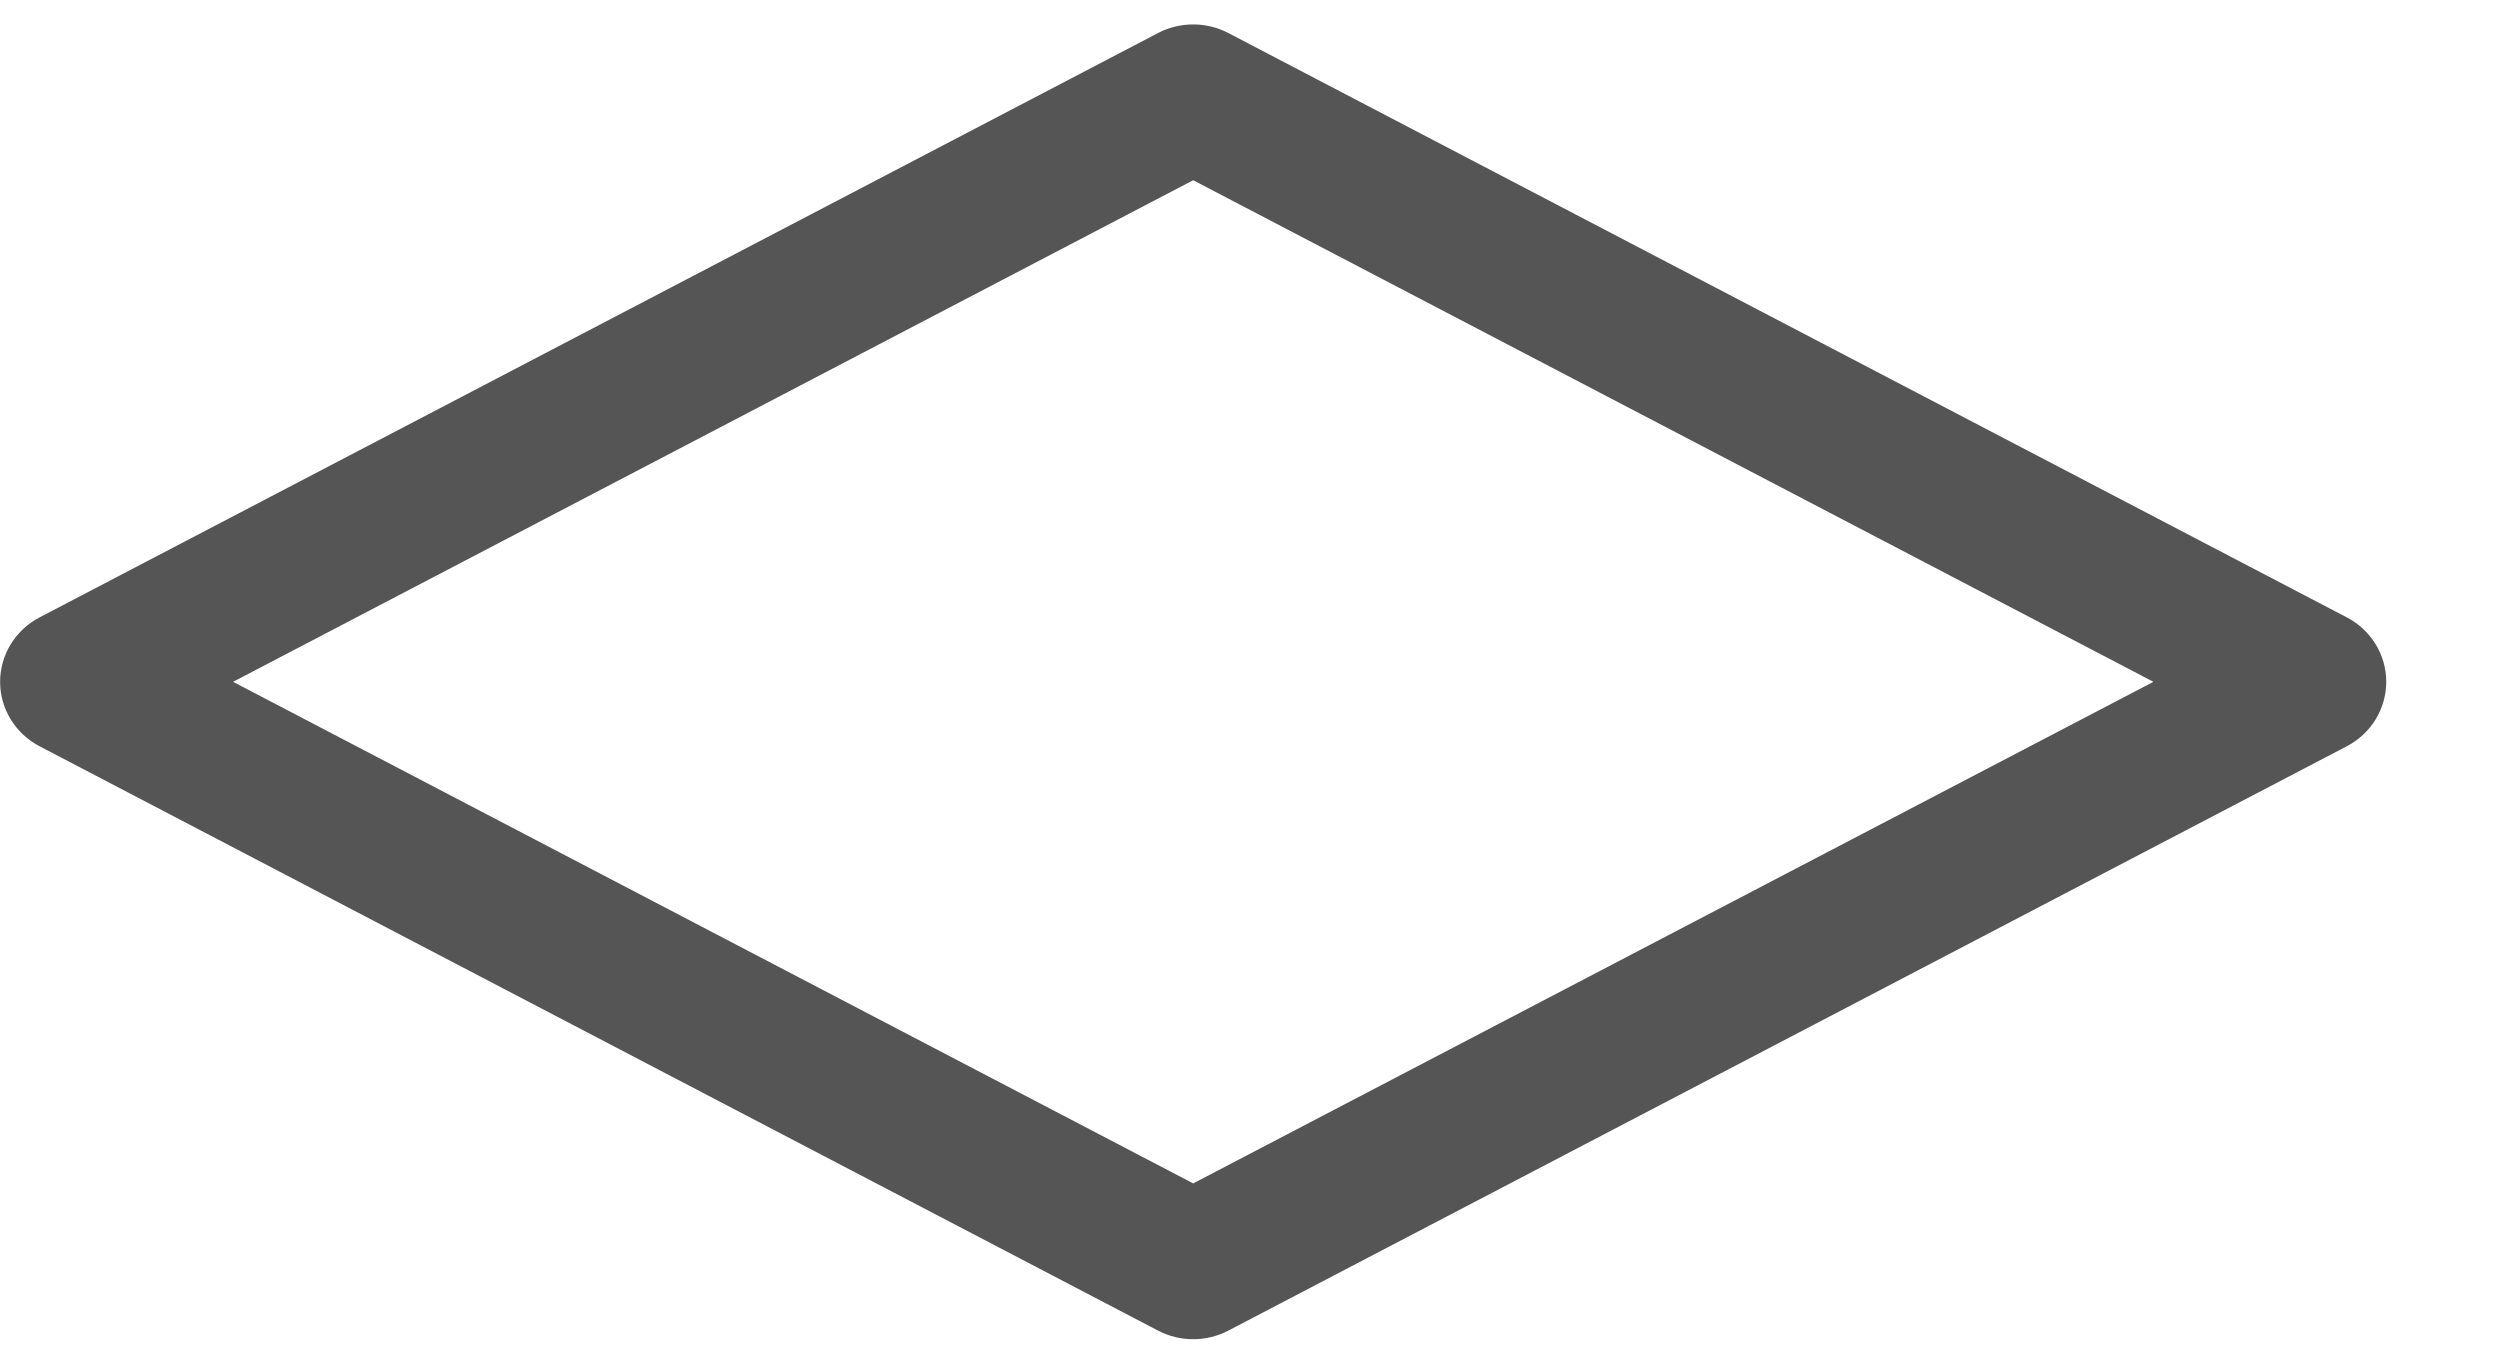 ﻿<?xml version="1.0" encoding="utf-8"?>
<svg version="1.1" xmlns:xlink="http://www.w3.org/1999/xlink" width="22px" height="12px" xmlns="http://www.w3.org/2000/svg">
  <g transform="matrix(1 0 0 1 -530 -186 )">
    <path d="M 0.348 5.433  L 10.192 0.29  C 10.384 0.19  10.616 0.19  10.808 0.29  L 20.652 5.433  C 20.866 5.545  20.999 5.763  20.999 6  C 20.999 6.237  20.866 6.455  20.652 6.567  L 10.808 11.71  C 10.616 11.81  10.384 11.81  10.192 11.71  L 0.348 6.567  C 0.134 6.455  0.001 6.237  0.001 6  C 0.001 5.763  0.134 5.545  0.348 5.433  Z M 10.5 1.586  L 2.051 6  L 10.5 10.414  L 18.95 6  L 10.5 1.586  Z " fill-rule="nonzero" fill="#555555" stroke="none" transform="matrix(1 0 0 1 530 186 )" />
  </g>
</svg>